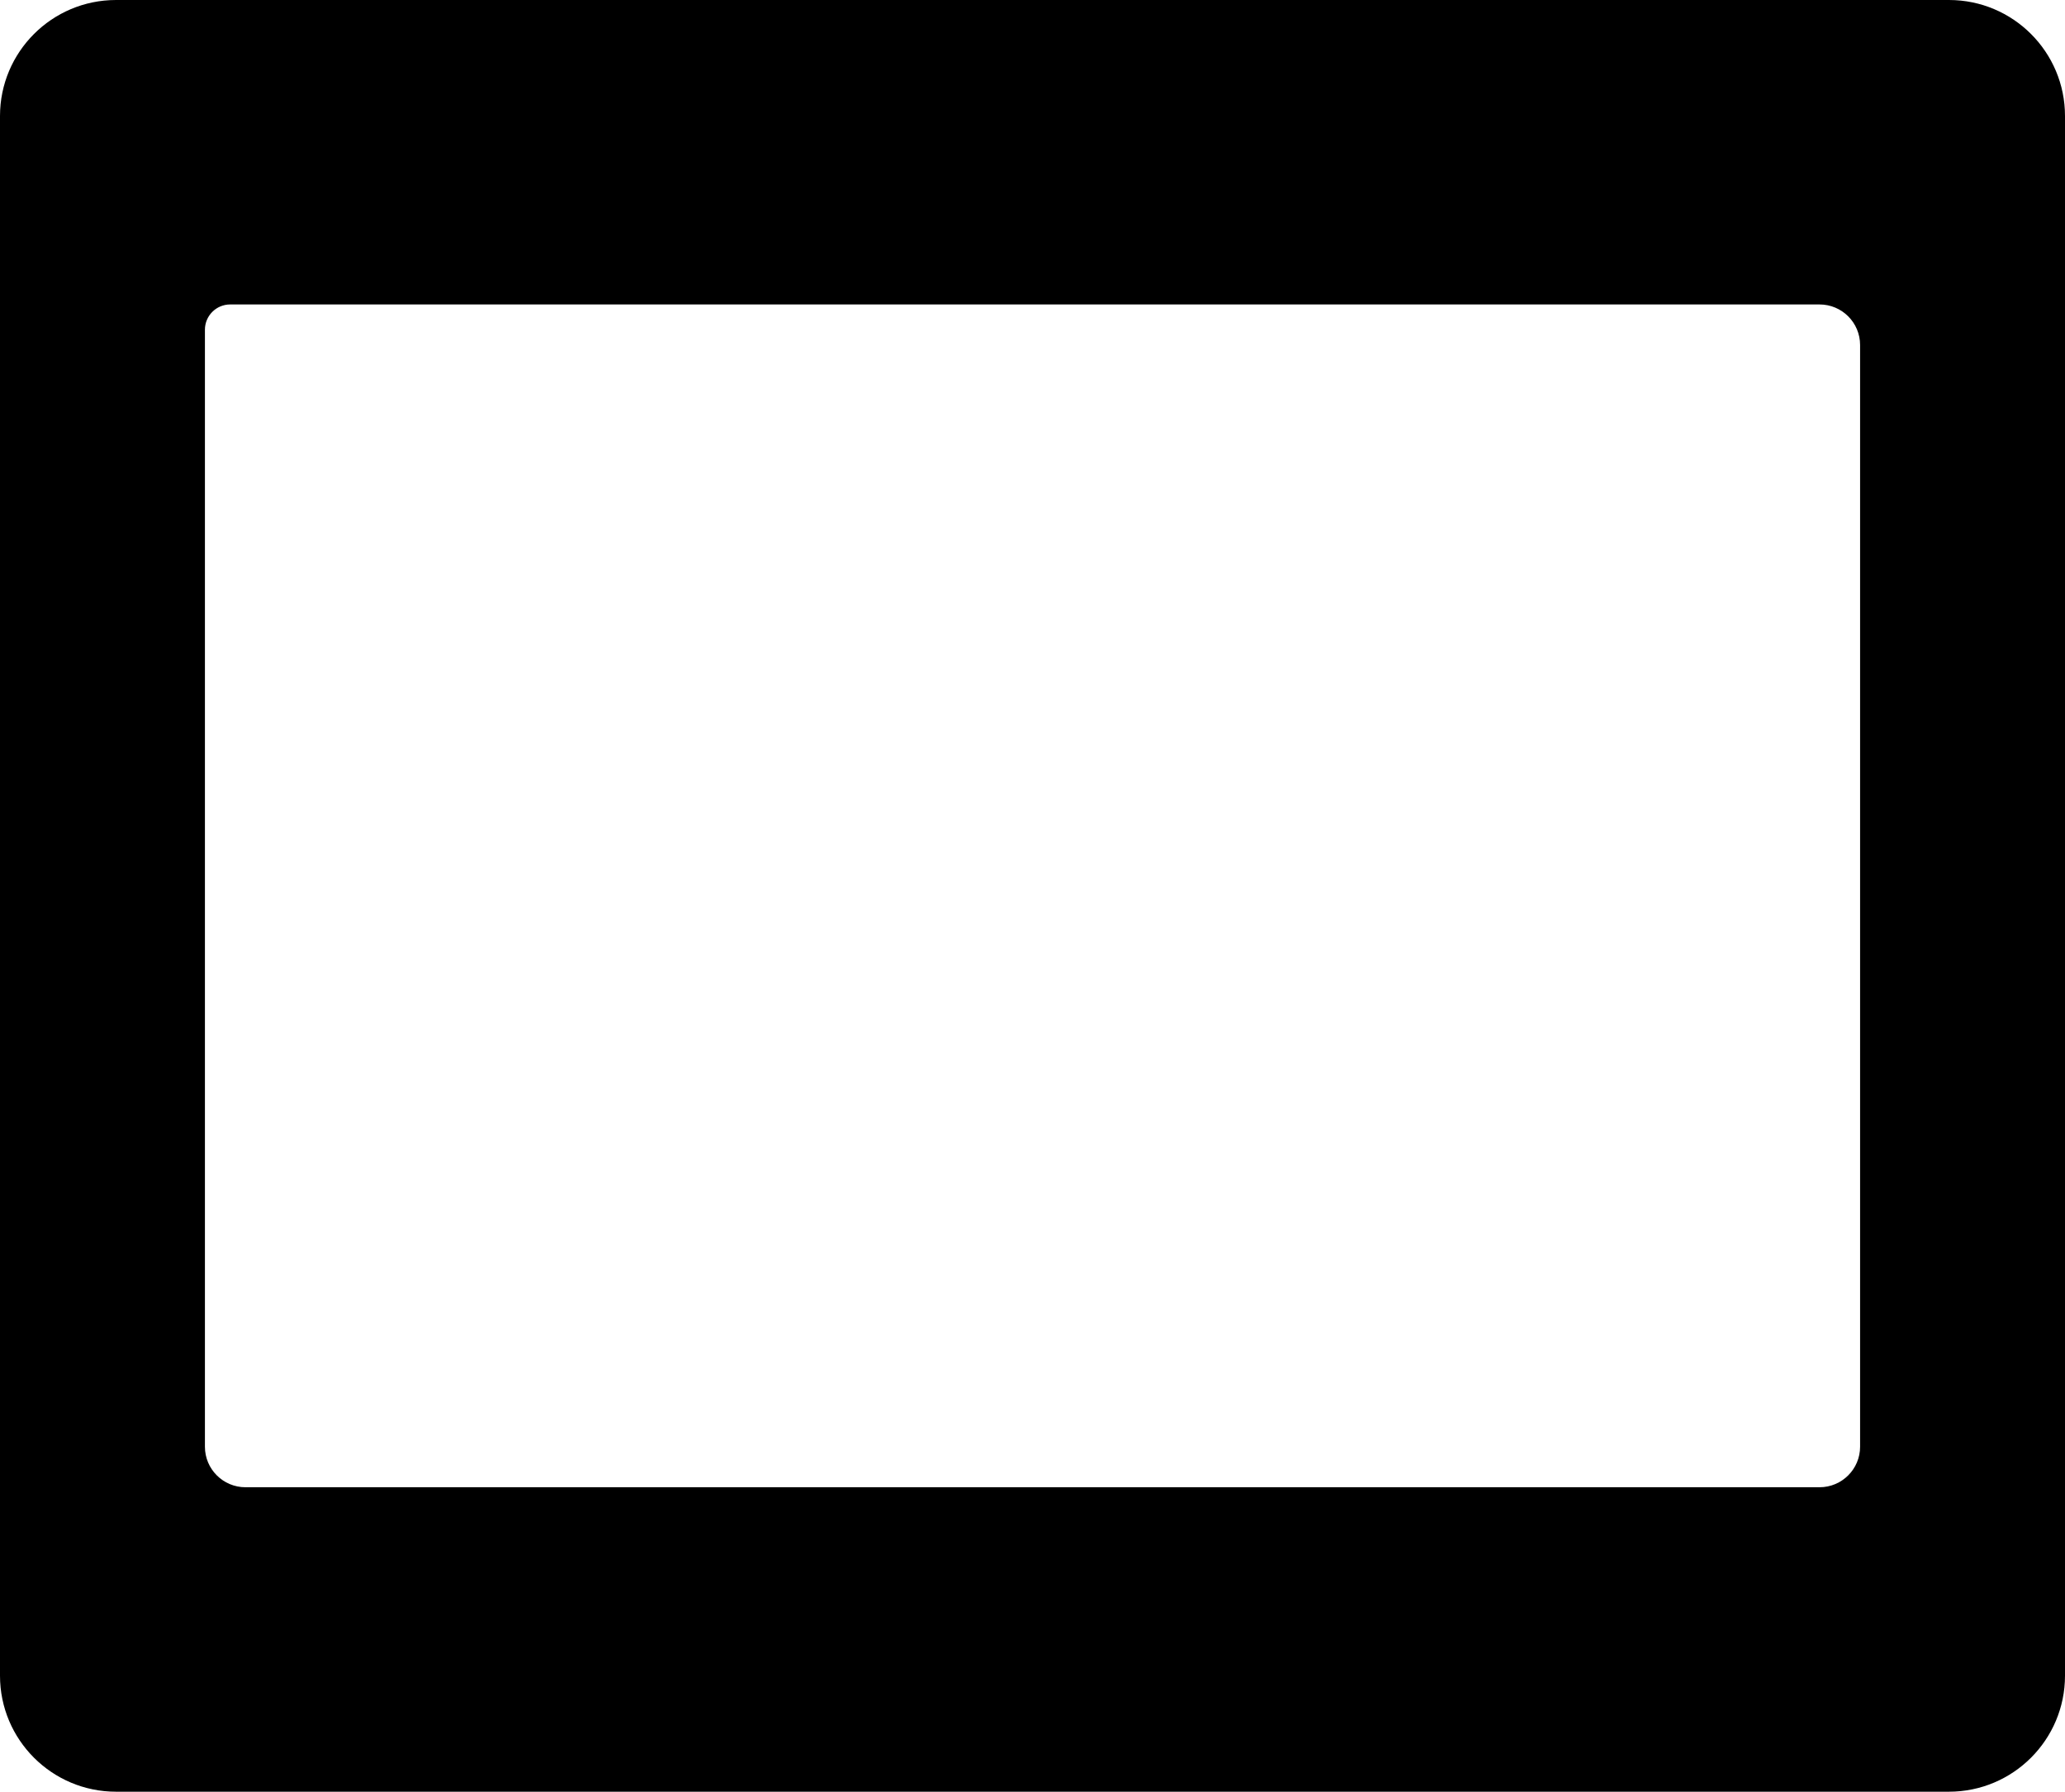<?xml version="1.0" encoding="UTF-8"?>
<svg id="Layer_1" data-name="Layer 1" xmlns="http://www.w3.org/2000/svg" viewBox="0 0 1133.85 984.02">
  <path d="M1070.14,0H63.73C28.53,0,0,28.53,0,63.73V920.3c0,35.19,28.53,63.72,63.73,63.72h1006.4c35.19,0,63.72-28.53,63.72-63.72V63.73c0-35.2-28.53-63.73-63.72-63.73h.01Zm-48.8,794.54c0,12.29-9.97,22.27-22.27,22.27H134.8c-12.31,0-22.28-9.97-22.28-22.27V181.08c0-7.65,6.21-13.87,13.87-13.87H999.07c12.29,0,22.27,9.97,22.27,22.28V794.54h0Z"/>
</svg>